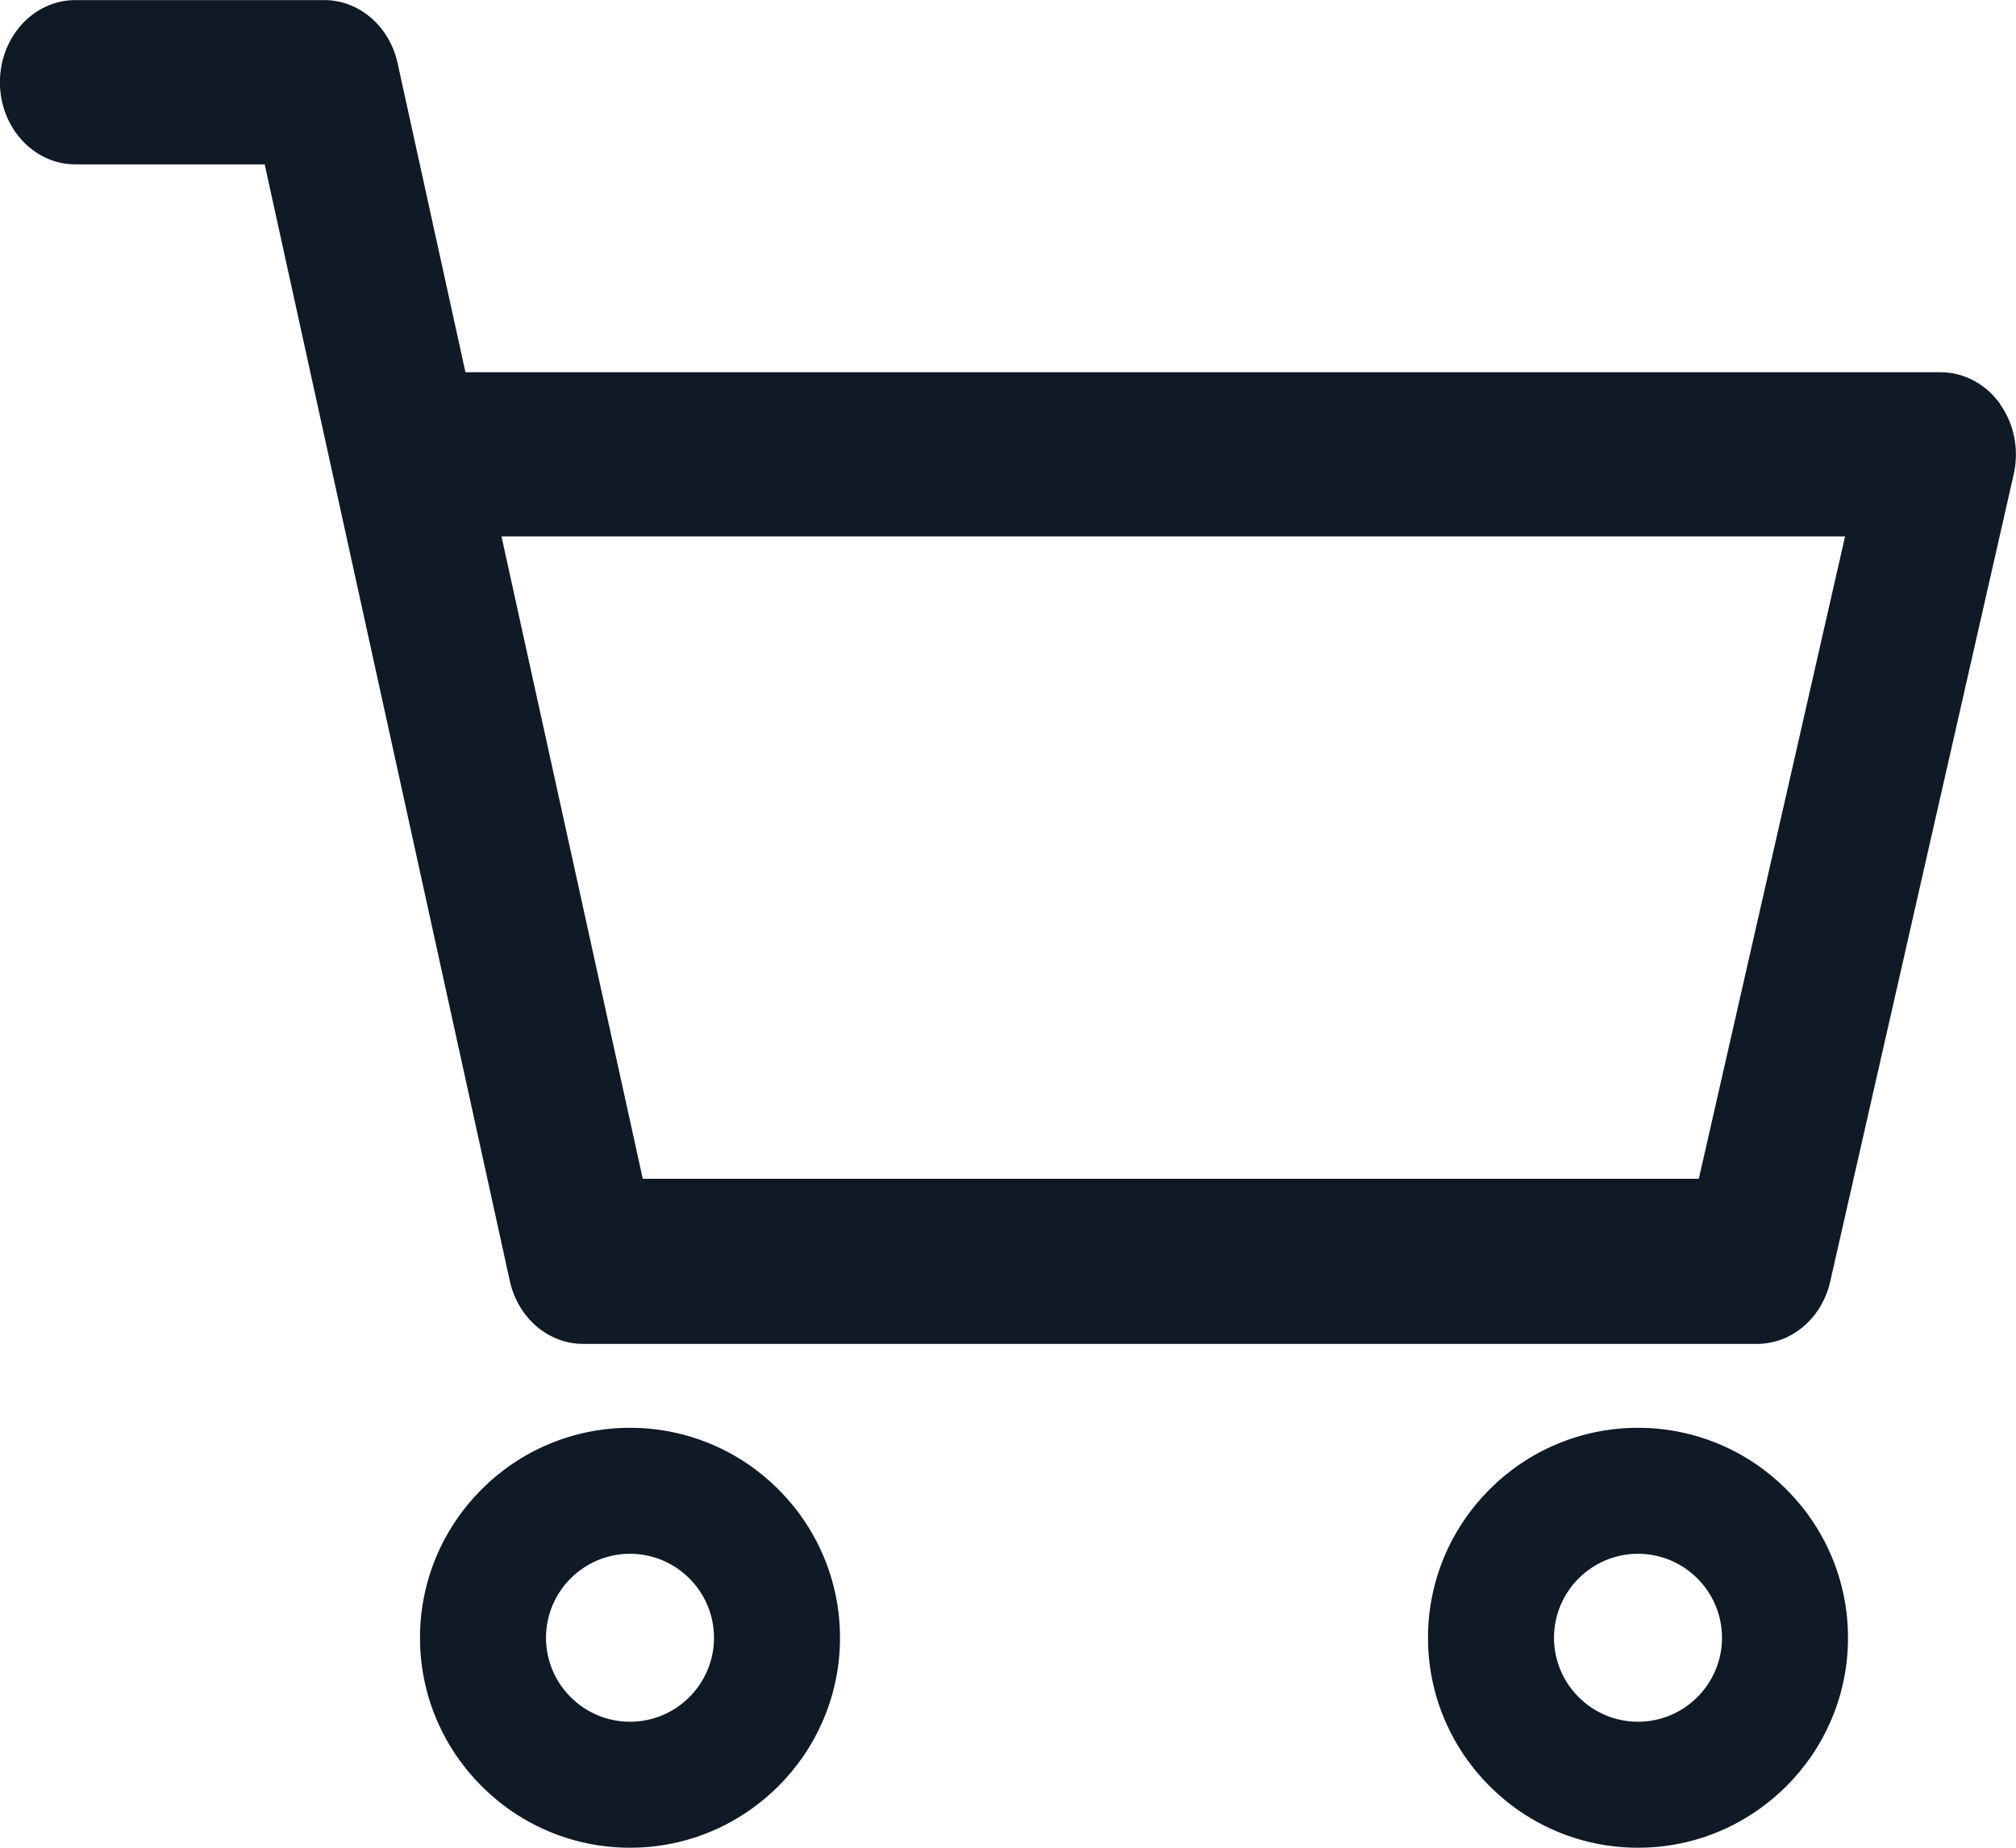 <?xml version="1.0" encoding="UTF-8"?>
<svg id="SVGDoc" width="24" height="22" xmlns="http://www.w3.org/2000/svg" version="1.1" xmlns:xlink="http://www.w3.org/1999/xlink" xmlns:avocode="https://avocode.com/" viewBox="0 0 24 22"><defs></defs><desc>Generated with Avocode.</desc><g><g><title>Group 8</title><g><title>Group 2</title><g><title>Rectangle</title></g><g><title>supermarket</title><g><title>Shape</title><path d="M19.5,20.5c-0.551,0 -1,-0.449 -1,-1c0,-0.551 0.449,-1 1,-1c0.551,0 1,0.449 1,1c0,0.551 -0.449,1 -1,1zM19.5,17c-1.379,0 -2.5,1.122 -2.5,2.5c0,1.378 1.122,2.5 2.5,2.5c1.378,0 2.5,-1.122 2.5,-2.5c0,-1.378 -1.122,-2.5 -2.5,-2.5z" fill="#101926" fill-opacity="1"></path></g><g><title>Shape</title><path d="M20.224,14.035h-12.572l-1.682,-7.648h15.995zM23.809,4.807c-0.17,-0.237 -0.431,-0.375 -0.707,-0.375h-17.561l-0.808,-3.681c-0.097,-0.44 -0.458,-0.75 -0.873,-0.75h-2.963c-0.496,-0 -0.898,0.438 -0.898,0.978c0,0.54 0.402,0.978 0.898,0.978h2.254l2.918,13.294c0.097,0.44 0.458,0.75 0.873,0.75h13.975c0.413,0 0.772,-0.306 0.871,-0.742l2.185,-9.613c0.066,-0.292 0.005,-0.601 -0.165,-0.837z" fill="#101926" fill-opacity="1"></path></g><g><title>Shape</title><path d="M7.5,20.5c-0.551,0 -1,-0.449 -1,-1c0,-0.551 0.449,-1 1,-1c0.551,0 1,0.449 1,1c0,0.551 -0.449,1 -1,1zM7.5,17c-1.379,0 -2.5,1.122 -2.5,2.5c0,1.378 1.122,2.5 2.5,2.5c1.378,0 2.5,-1.122 2.5,-2.5c0,-1.378 -1.122,-2.5 -2.5,-2.5z" fill="#101926" fill-opacity="1"></path></g></g></g></g></g></svg>